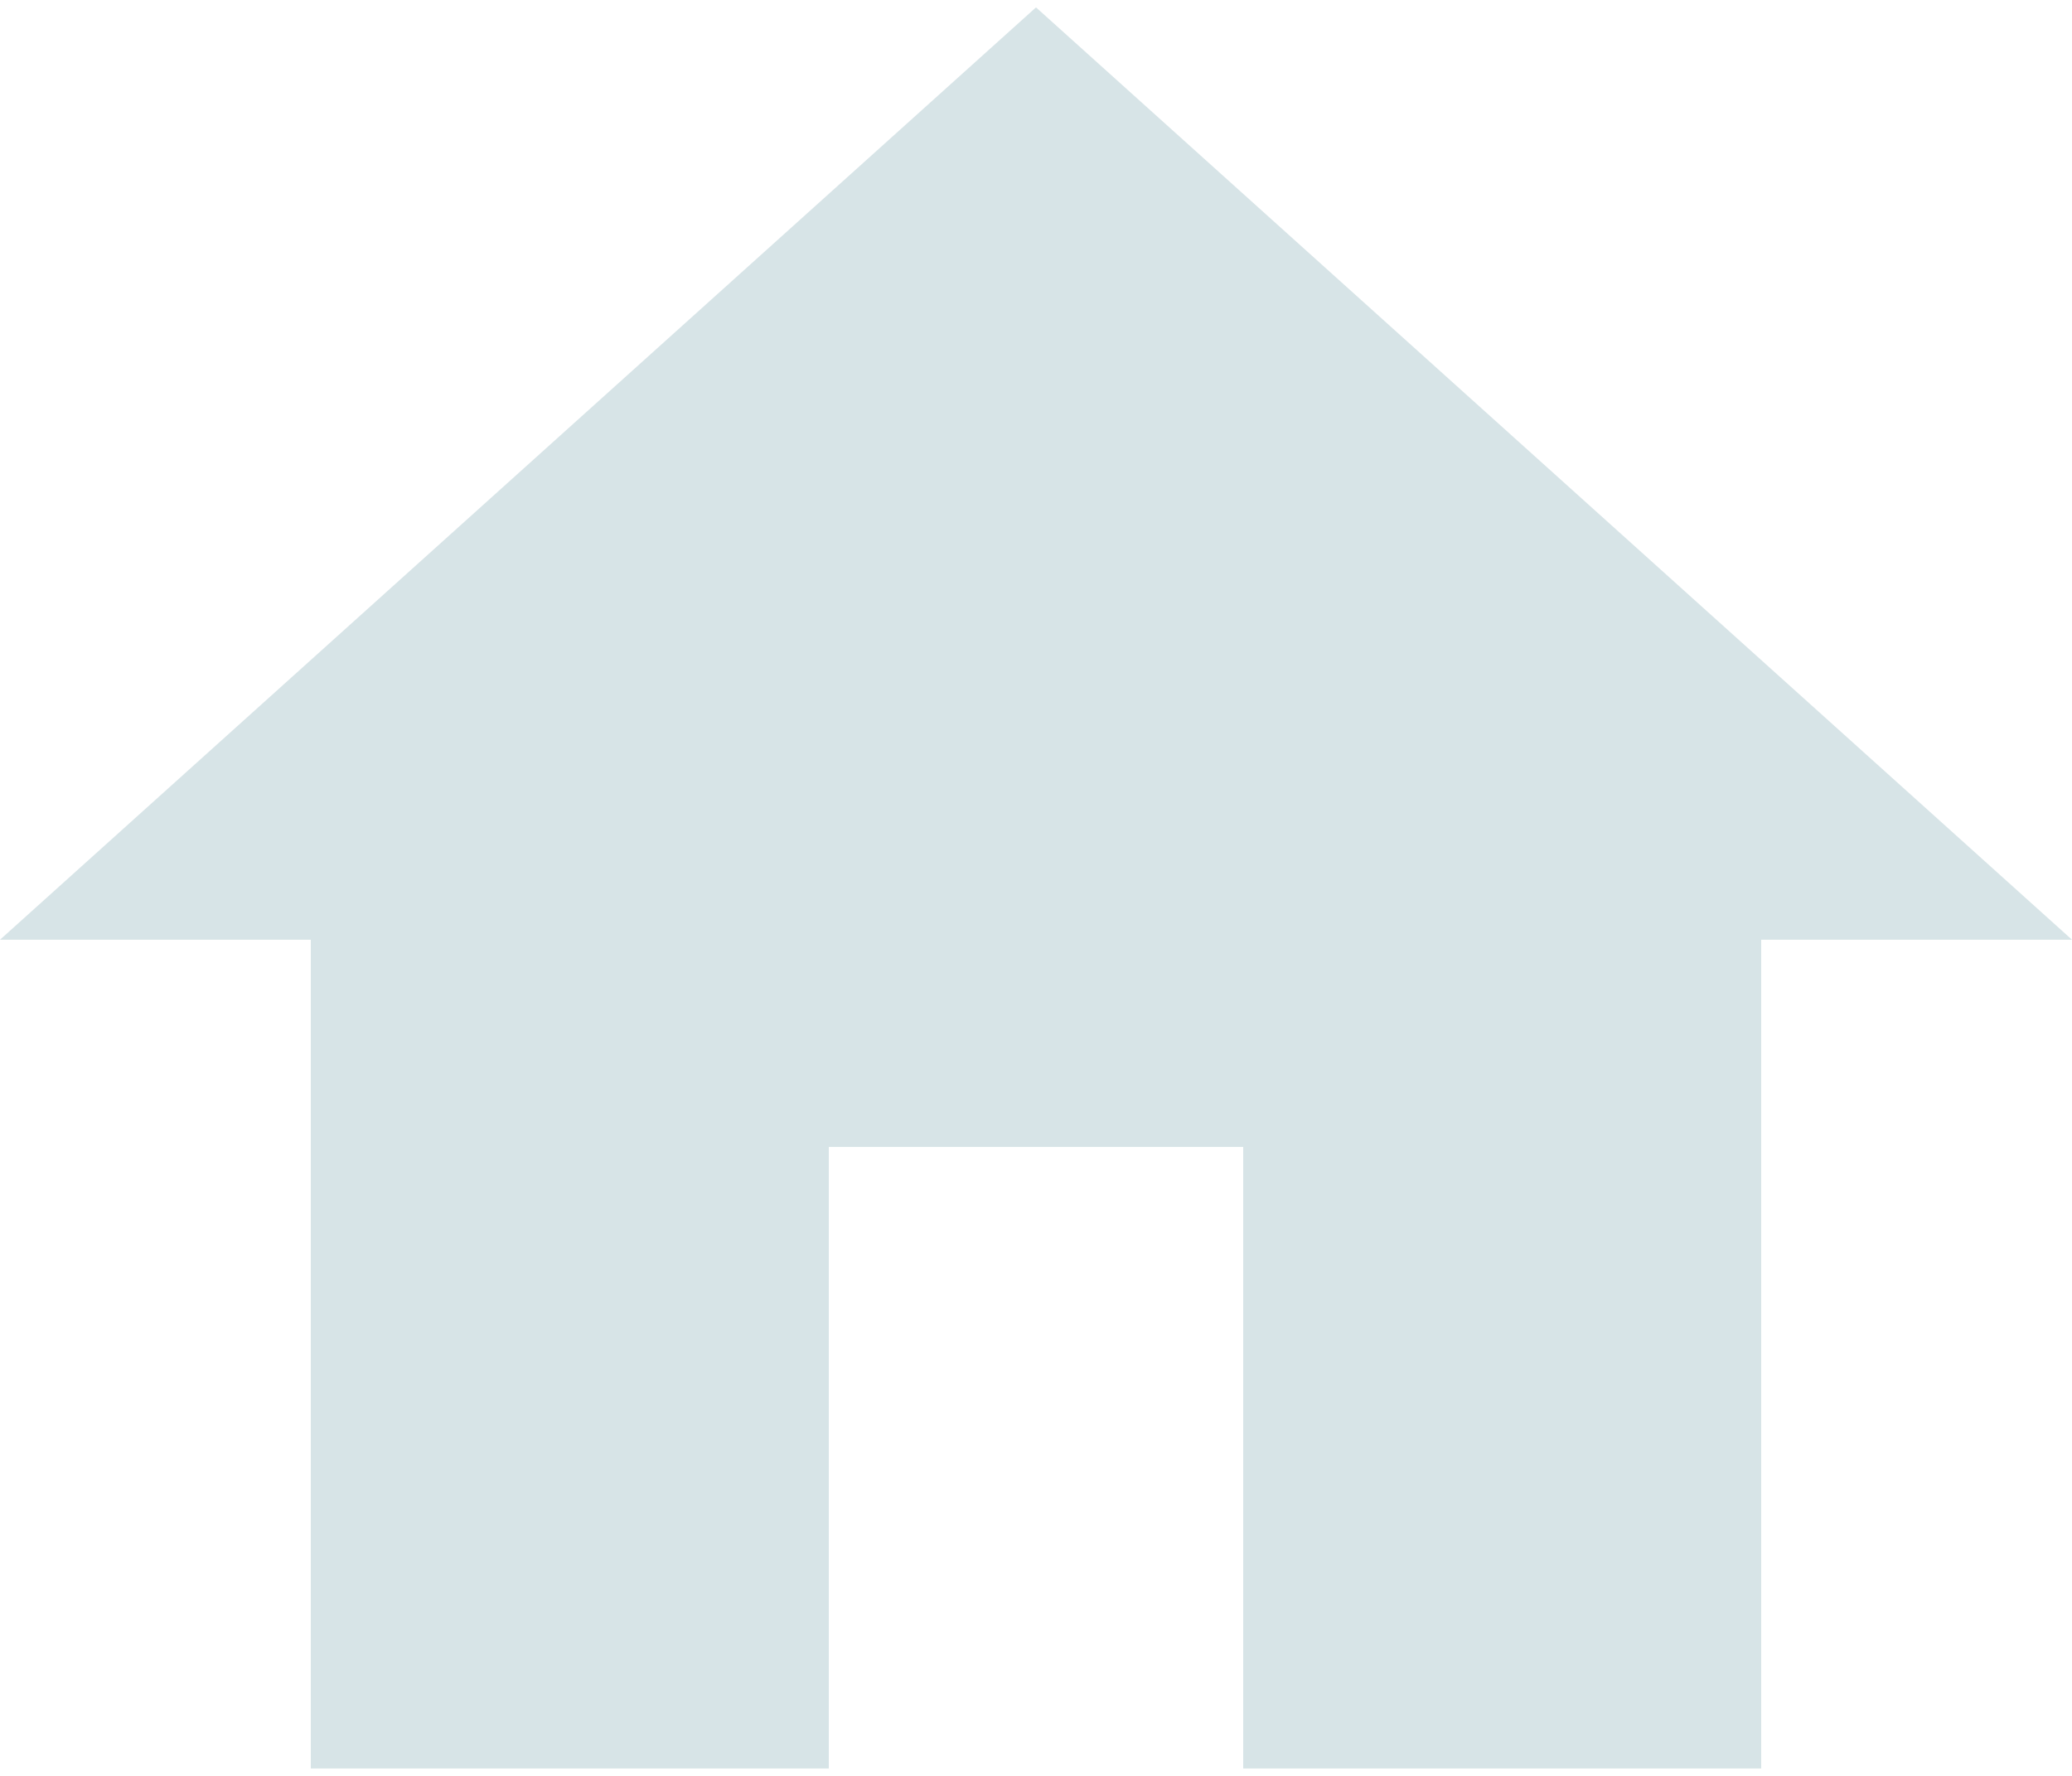 <svg width="28" height="24" viewBox="0 0 28 24" fill="none" xmlns="http://www.w3.org/2000/svg">
<g opacity="0.16">
<path d="M14 0.1L0 12.7H4.2V23.9H11.2V15.5H16.8V23.9H23.8V12.7H28L14 0.1Z" fill="#035063"/>
</g>
</svg>

